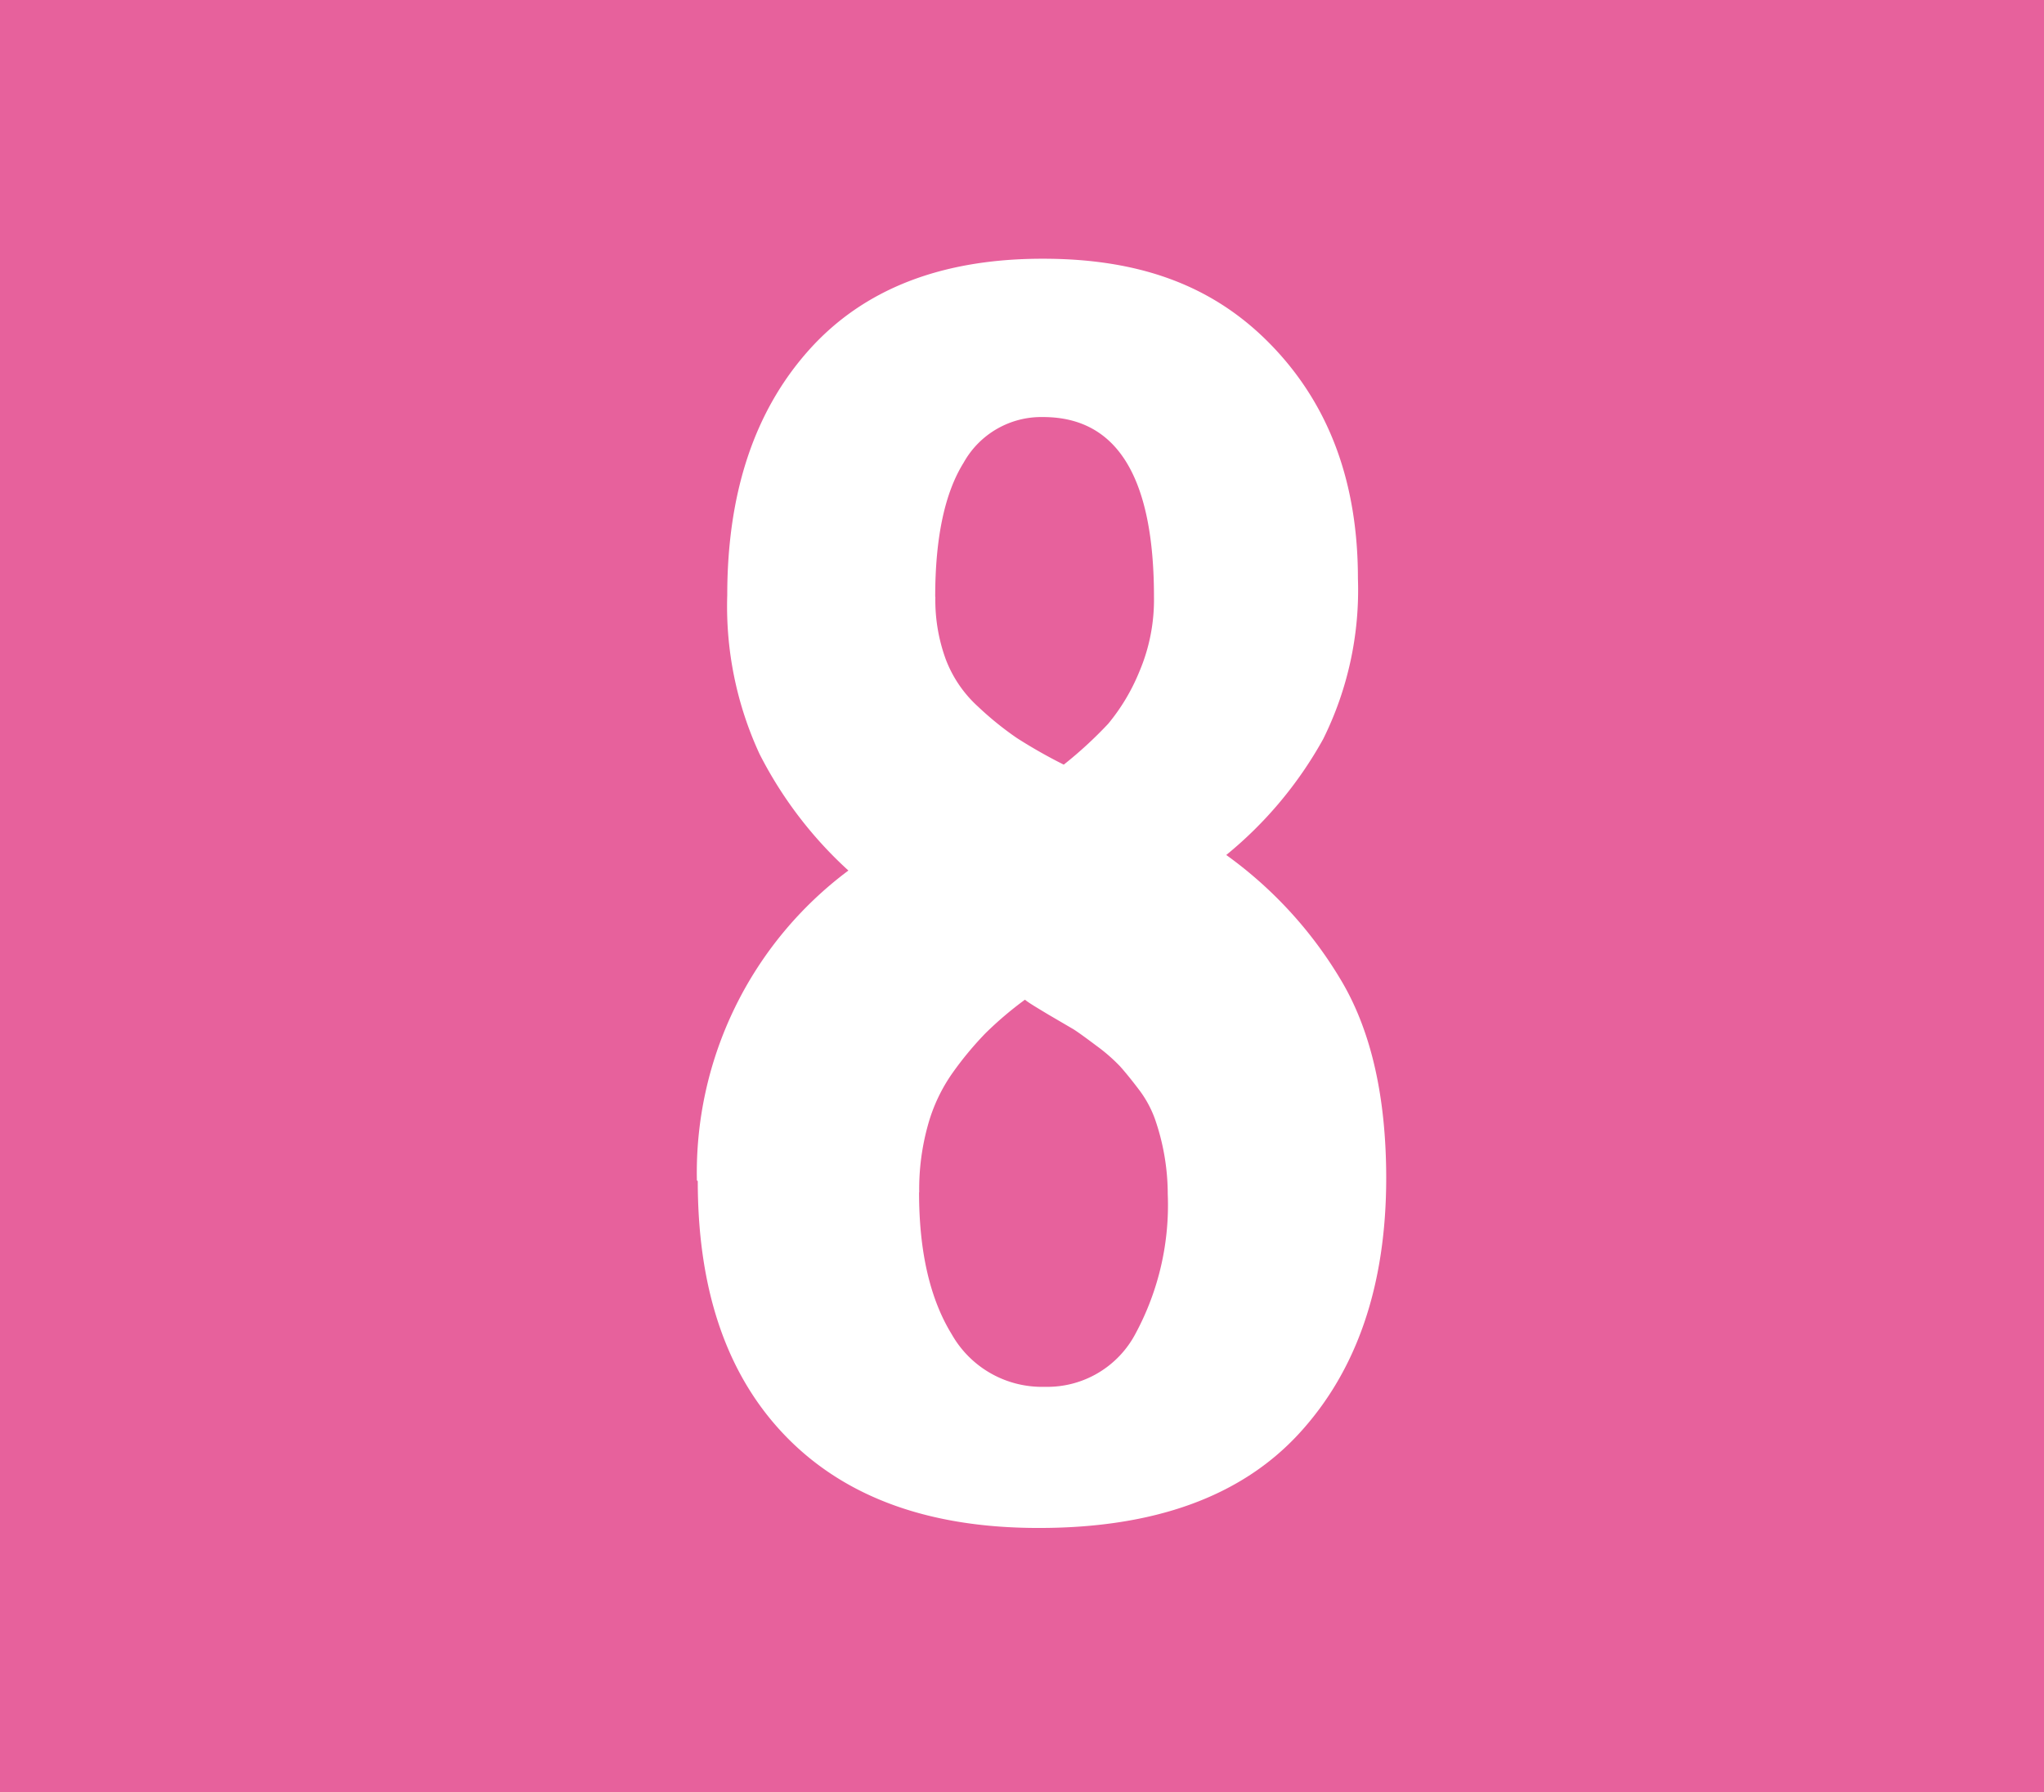 <svg id="Calque_1" data-name="Calque 1" xmlns="http://www.w3.org/2000/svg" viewBox="0 0 138 121"><defs><style>.cls-1{fill:#e7619c;}.cls-2{fill:#fff;}</style></defs><rect class="cls-1" width="138" height="121"/><path class="cls-2" d="M183.05,79.7a25.45,25.45,0,0,1,10.23-20.92,27.5,27.5,0,0,1-6-7.87,23.75,23.75,0,0,1-2.18-10.72q0-10.39,5.52-16.56t15.8-6.16c6.85,0,11.78,2,15.57,6s5.69,9.17,5.69,15.6a22.61,22.61,0,0,1-2.35,10.84,27,27,0,0,1-6.54,7.82,28.07,28.07,0,0,1,7.87,8.66q2.92,5.06,2.93,13.13,0,10.86-5.87,17.26t-17.61,6.39q-11,0-17-6.13t-6-17.29Zm15,.81q0,6,2.21,9.59a7,7,0,0,0,6.28,3.54A6.73,6.73,0,0,0,212.69,90a18.27,18.27,0,0,0,2.15-9.38,15.47,15.47,0,0,0-.87-5.08,7.44,7.44,0,0,0-1.1-2c-.5-.66-.92-1.17-1.25-1.54a11.74,11.74,0,0,0-1.57-1.37c-.72-.54-1.24-.92-1.57-1.13l-1.71-1c-.81-.49-1.34-.8-1.57-1a24.13,24.13,0,0,0-2.67,2.27,22.69,22.69,0,0,0-2.18,2.62A11.35,11.35,0,0,0,198.64,76a16.09,16.09,0,0,0-.58,4.5Zm1.1-40.21a11.65,11.65,0,0,0,.7,4.21,8.27,8.27,0,0,0,2.18,3.2,21.58,21.58,0,0,0,2.62,2.12,34.24,34.24,0,0,0,3.17,1.8,27.92,27.92,0,0,0,3-2.76,13.49,13.49,0,0,0,2.09-3.49,12.39,12.39,0,0,0,1-5.08q0-12.15-7.5-12.14a6,6,0,0,0-5.35,3.08c-1.28,2.05-1.92,5.08-1.92,9.06Z" transform="translate(-136)"/></svg>